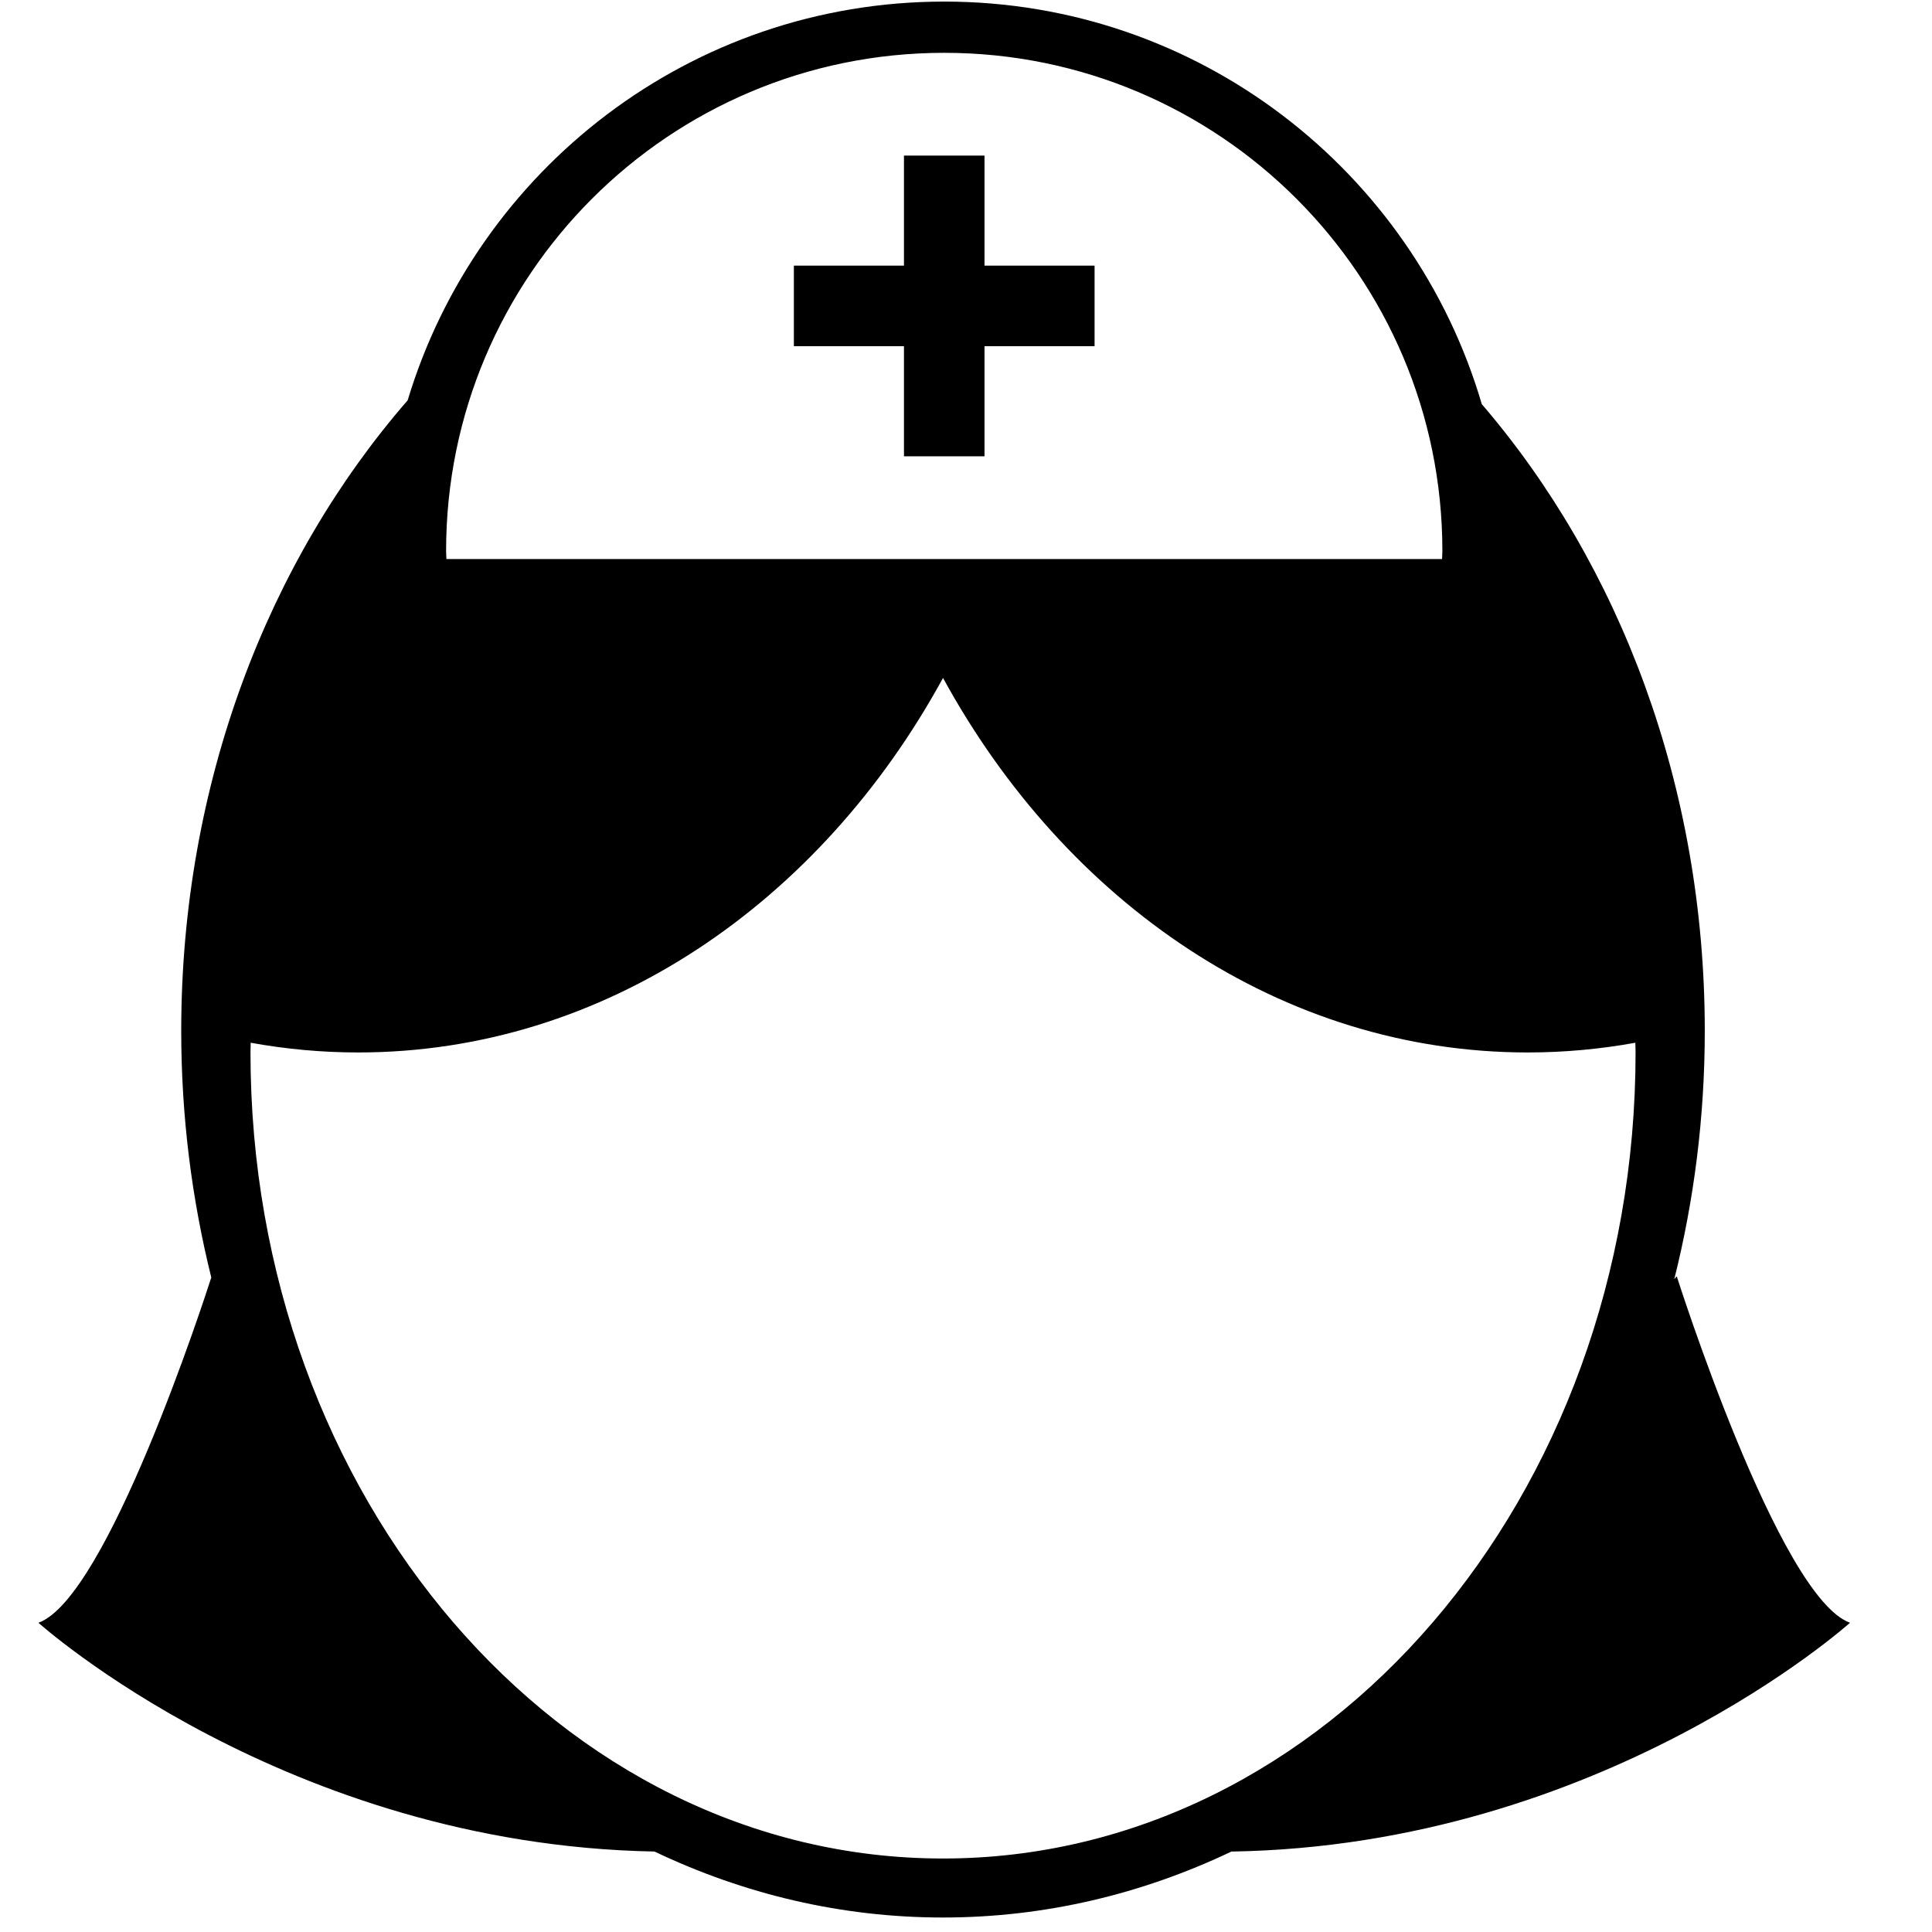 <svg xmlns="http://www.w3.org/2000/svg" xmlns:xlink="http://www.w3.org/1999/xlink" version="1.1" id="Layer_1" x="0px" y="0px" width="100px" height="100px" viewBox="0 0 100 100" enable-background="new 0 0 100 100" xml:space="preserve">
<g>
	<path fill="#000000" d="M86.788,66.059l-0.128,0.152c1.021-4.08,1.579-8.389,1.579-12.852c0-12.669-4.41-24.138-11.542-32.441   C73.165,8.88,62.054,0.082,48.874,0.082c-13.112,0-24.179,8.7-27.773,20.638C13.867,29.039,9.38,40.589,9.38,53.359   c0,4.431,0.55,8.708,1.556,12.762c-0.341,1.062-5.382,16.597-8.947,17.872c0,0,12.769,11.489,31.888,11.842   c4.606,2.195,9.646,3.415,14.931,3.415s10.322-1.22,14.93-3.414c19.189-0.301,32.018-11.843,32.018-11.843   C92.064,82.673,86.788,66.059,86.788,66.059z M48.874,2.734c14.237,0,25.783,11.543,25.783,25.783c0,0.142-0.013,0.278-0.016,0.42   H23.106c-0.003-0.142-0.016-0.278-0.016-0.42C23.091,14.277,34.633,2.734,48.874,2.734z M48.809,96.196   c-19.794,0-35.844-18.679-35.844-41.721c0-0.167,0.007-0.334,0.011-0.503c1.814,0.329,3.671,0.503,5.563,0.503   c12.737,0,23.913-7.736,30.272-19.385c6.359,11.649,17.535,19.385,30.269,19.385c1.893,0,3.752-0.174,5.565-0.503   c0.004,0.169,0.012,0.336,0.012,0.503C84.656,77.518,68.605,96.196,48.809,96.196z"/>
	<polygon fill="#000000" points="46.789,23.618 50.958,23.618 50.958,17.918 56.655,17.918 56.655,13.749 50.958,13.749    50.958,8.053 46.789,8.053 46.789,13.749 41.091,13.749 41.091,17.918 46.789,17.918  "/>
</g>
</svg>
